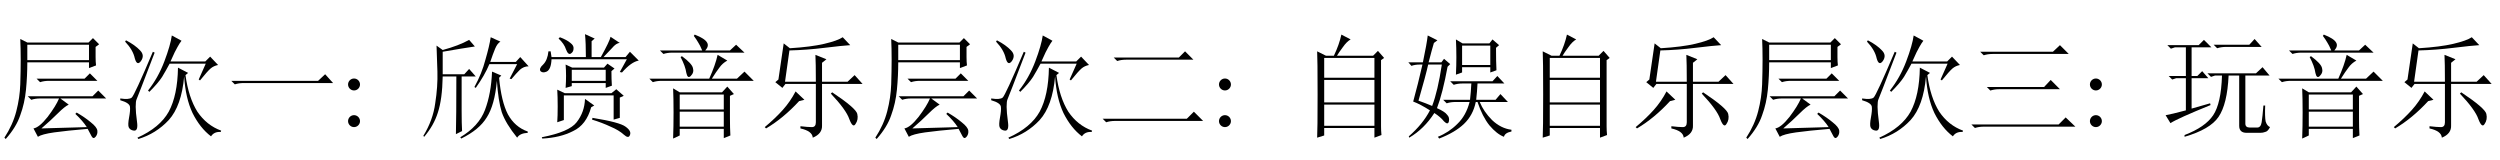 <?xml version='1.0' encoding='UTF-8'?>
<!-- This file was generated by dvisvgm 2.8.1 -->
<svg version='1.1' xmlns='http://www.w3.org/2000/svg' xmlns:xlink='http://www.w3.org/1999/xlink' width='232.743pt' height='14.878pt' viewBox='-16.516 -75.179 232.743 14.878'>
<defs>
<path id='g0-980' d='M.533-4.307L.861-3.979Q1.23-4.102 1.682-4.102H10.008L9.27-4.922L8.613-4.307H.533Z'/>
<path id='g0-989' d='M1.189-7.014L1.518-6.686Q1.887-6.809 2.338-6.809H9.434L8.613-7.629L7.957-7.014H1.189ZM1.805-3.732L2.133-3.404Q2.502-3.527 2.953-3.527H8.613L7.752-4.389L7.137-3.732H1.805ZM.369-.246L.697 .082Q1.066-.041 1.518-.041H10.049L9.146-.902L8.49-.246H.369Z'/>
<path id='g0-1060' d='M5.373-4.225H2.502L2.912-7.137Q4.553-7.178 6.193-7.383Q7.875-7.588 8.572-7.629L7.875-8.367Q7.383-8.039 6.152-7.752T2.953-7.342L2.379-7.793L1.887-4.43L1.6-4.184L2.256-3.65L2.543-4.02H5.373V-.451Q5.373 0 5.004 0T3.937-.082V.123Q5.045 .369 5.086 .984Q5.988 .615 5.947-.164V-4.02H9.721L8.982-4.84L8.326-4.225H5.947V-5.988L6.357-6.316L5.332-6.727Q5.373-5.988 5.373-4.225ZM3.814-2.42L4.307-2.543L3.486-3.322Q2.994-2.379 2.297-1.6T.615 0L.738 .123Q2.338-.82 3.814-2.42ZM6.891-3.24L6.768-3.117Q8.203-1.6 8.49-.738Q8.818 .123 9.064-.287Q9.352-.697 9.229-1.23T6.891-3.24Z'/>
<path id='g0-1120' d='M1.6-6.48L1.928-6.152Q2.297-6.275 2.748-6.275H9.023L8.244-7.055L7.67-6.48H1.6ZM.574-.779L.902-.451Q1.271-.574 1.723-.574H9.926L9.064-1.436L8.408-.779H.574Z'/>
<path id='g0-4101' d='M5.455-7.588H8.08V-5.783H5.455V-7.588ZM4.881-8.162Q4.922-7.342 4.922-6.521Q4.922-5.742 4.881-4.881L5.455-5.086V-5.578H8.08V-5.086L8.654-5.291Q8.613-6.07 8.613-7.383L8.9-7.629L8.285-8.162L7.998-7.793H5.496L4.881-8.162ZM6.193-2.543H3.691L4.02-2.215Q4.389-2.338 4.84-2.338H6.152Q5.824-1.066 5.004-.287Q4.225 .492 3.199 .902L3.322 1.066Q4.799 .492 5.619-.287Q6.48-1.107 6.727-2.338H6.891Q7.342-.984 7.998-.164Q8.695 .656 9.352 .902Q9.434 .533 10.049 .41V.246Q9.064 .123 8.244-.656Q7.465-1.436 7.096-2.338H9.721L9.023-3.076L8.572-2.543H6.768Q6.85-3.281 6.891-4.061H9.393L8.736-4.758L8.285-4.266H4.348L4.676-3.937Q5.045-4.061 5.496-4.061H6.316Q6.275-3.24 6.193-2.543ZM2.297-5.824H3.568Q3.199-3.363 2.666-1.969Q2.092-2.215 1.395-2.461Q2.092-4.881 2.297-5.824ZM3.158-8.08L2.256-8.531Q2.174-7.793 1.805-6.029H.451L.738-5.701Q1.066-5.824 1.518-5.824H1.764Q1.354-4.02 .902-2.379Q1.559-2.133 2.461-1.559Q1.805-.287 .492 .861L.533 .984Q1.928 .164 2.871-1.312Q3.445-.943 3.773-.533Q4.143-.164 4.225-.533T4.061-1.148Q3.855-1.436 3.117-1.764Q3.65-3.158 4.102-5.619L4.348-5.865L3.773-6.357L3.527-6.029H2.338Q2.666-7.301 2.83-7.834L3.158-8.08Z'/>
<path id='g0-4630' d='M3.404-4.512L3.732-4.184Q4.102-4.307 4.553-4.307H9.064L8.367-5.004L7.875-4.512H3.404ZM7.137-1.354L7.014-1.23Q7.711-.574 8.08 0L3.855 .123Q4.717-.615 5.373-1.271T6.398-2.092L5.619-2.666H9.885L9.146-3.404L8.613-2.871H2.584L2.912-2.543Q3.281-2.666 3.732-2.666H5.496Q5.209-1.969 4.43-.943Q3.65 .041 3.117 .123L3.527 .902Q3.896 .656 5.045 .492Q6.234 .328 8.162 .164Q8.408 .615 8.531 .861Q8.695 1.148 8.9 .902T9.064 .328T8.449-.451Q7.916-.902 7.137-1.354ZM2.543-7.67H8.285V-6.234H2.543V-7.67ZM.41 .984L.533 1.107Q1.518 0 1.887-1.107Q2.297-2.215 2.42-3.486T2.543-6.029H8.285V-5.496L8.941-5.742Q8.9-6.07 8.9-6.521Q8.9-7.014 8.9-7.465L9.229-7.711L8.654-8.285L8.244-7.875H2.543L1.887-8.203Q1.928-7.342 1.928-6.275Q1.928-5.25 1.887-3.979Q1.846-2.748 1.518-1.477T.41 .984Z'/>
<path id='g0-8437' d='M7.998-4.43L8.121-4.348Q8.818-5.209 9.105-5.455T9.803-5.783L9.064-6.562L8.613-6.111H5.373Q5.824-7.137 6.029-7.465Q6.234-7.834 6.398-8.039L5.496-8.531Q5.373-7.629 4.799-6.111T3.281-3.404L3.404-3.281Q4.225-4.102 4.594-4.676Q4.963-5.291 5.291-5.906H8.654L7.998-4.43ZM6.645-4.717Q6.768-2.707 7.424-1.312Q8.121 .082 9.146 .861Q9.434 .41 10.049 .451L10.09 .328Q8.736-.164 7.875-1.436Q7.055-2.748 6.768-4.84L7.014-5.045L6.07-5.537Q6.029-2.953 5.209-1.436Q4.389 .041 2.297 .984L2.379 1.107Q4.02 .615 5.209-.656Q6.398-1.969 6.645-4.717ZM1.23-8.08L1.148-7.957Q1.887-7.178 2.051-6.398Q2.256-5.66 2.625-6.152Q2.994-6.686 2.543-7.137Q2.092-7.629 1.23-8.08ZM.697-2.666V-2.502Q1.559-2.256 1.6-1.887Q1.641-1.559 1.518-.902T1.477 0Q1.6 .287 1.969 .328Q2.379 .369 2.256-.492Q2.133-1.395 2.133-1.887Q2.133-2.42 2.215-2.584T3.896-6.932L3.732-7.014Q2.01-2.953 1.764-2.748T.697-2.666Z'/>
<path id='g0-8439' d='M6.604-8.367Q6.48-7.547 6.111-6.275Q5.783-5.004 5.086-3.732L5.209-3.65Q6.029-4.799 6.48-5.865H9.064L8.367-4.512L8.531-4.471Q8.982-5.004 9.311-5.332Q9.68-5.66 10.131-5.66L9.352-6.521L8.941-6.07H6.562Q6.809-6.809 7.014-7.301T7.506-7.957L6.604-8.367ZM7.588-4.799L6.727-5.168Q6.645-3.117 6.07-1.6T3.773 .943L3.855 1.066Q5.537 .246 6.234-.902Q6.973-2.051 7.178-4.307Q7.301-2.461 7.629-1.395Q7.998-.328 9.064 .984Q9.311 .574 10.049 .533V.41Q8.859 0 8.203-1.189Q7.588-2.379 7.383-4.594L7.588-4.799ZM3.896-1.518V-4.717H5.209L4.594-5.414L4.143-4.922H2.133V-7.014Q3.117-7.178 3.814-7.301Q4.553-7.424 5.127-7.506L4.594-8.121Q3.65-7.588 2.133-7.178L1.559-7.588Q1.6-6.562 1.641-5.168T1.436-2.215Q1.23-.656 .328 .82L.41 .902Q1.312-.164 1.682-1.354Q2.092-2.584 2.133-4.717H3.404Q3.404-.902 3.363 .656L3.937 .369Q3.896-.328 3.896-1.518Z'/>
<path id='g0-10621' d='M4.84-7.67L5.168-7.342Q5.537-7.465 5.988-7.465H9.311L8.654-8.203L8.162-7.67H4.84ZM4.266-5.004L4.594-4.676L4.963-4.799H5.619Q5.537-2.215 4.799-1.107T2.133 .738V.902Q4.512 .205 5.291-.943Q6.111-2.133 6.234-4.799H7.219V-.123Q7.219 .533 7.916 .533H9.187Q9.434 .533 9.639 .451Q9.885 .41 10.09 0Q9.803-.123 9.68-.533Q9.598-.984 9.639-2.01H9.475Q9.393-.984 9.311-.451Q9.229 .041 8.9 .041H8.203Q7.793 .041 7.793-.328V-4.799H10.049L9.393-5.578L8.777-5.004H4.266ZM.533-7.629L.861-7.301L1.23-7.424H2.256V-4.758H.656L.984-4.43L1.354-4.553H2.256V-1.559Q.861-1.189 .369-1.107L.82-.369Q1.518-.82 4.553-2.051L4.512-2.215L2.789-1.723V-4.553H4.348L3.773-5.209L3.322-4.758H2.789V-7.424H4.635L3.937-8.121L3.445-7.629H.533Z'/>
<path id='g0-14270' d='M8.408-.082V-6.234L8.695-6.439L8.121-7.096L7.67-6.645H4.307Q4.471-6.932 4.84-7.424Q5.209-7.957 5.578-8.162L4.717-8.613Q4.512-7.67 4.02-6.645H3.281L2.461-7.055Q2.502-6.357 2.502-3.035T2.461 .984L3.117 .779V.082H7.793V.984L8.449 .738Q8.408 .328 8.408-.082ZM3.117-6.439H7.793V-4.594H3.117V-6.439ZM3.117-4.389H7.793V-2.297H3.117V-4.389ZM3.117-2.092H7.793V-.123H3.117V-2.092Z'/>
<path id='g0-17187' d='M2.543-8.367L2.42-8.244Q2.953-7.752 3.117-7.219Q3.322-6.686 3.568-6.85T3.814-7.301Q3.855-7.588 3.527-7.834Q3.199-8.121 2.543-8.367ZM8.121-5.127L8.326-5.086Q9.187-6.07 9.885-6.193L9.064-7.014L8.654-6.521H6.604Q6.973-6.891 7.383-7.342Q7.793-7.834 8.121-7.834L7.26-8.408Q7.178-7.998 6.357-6.521H5.496V-7.998L5.783-8.244L4.881-8.654Q4.963-7.834 4.963-6.521H1.764L1.682-7.055H1.477Q1.395-6.234 .984-5.824Q.574-5.455 .738-5.209Q.943-5.004 1.312-5.168Q1.723-5.373 1.764-6.316H8.777L8.121-5.127ZM8.121-2.748L8.49-2.912L7.793-3.527L7.342-3.158H2.994L2.297-3.486Q2.338-2.83 2.338-1.928T2.297-.451L2.912-.656V-2.953H7.547V-.697L8.121-.861V-2.748ZM4.881-2.625Q4.84-1.395 4.102-.451Q3.404 .451 .861 .943L.902 1.066Q2.584 .984 3.773 .369Q5.004-.205 5.455-1.846L5.742-2.01L4.881-2.625ZM5.537-.697Q6.48-.41 7.26-.041Q8.039 .287 8.49 .697T9.064 .738Q9.229 .369 8.654-.041Q8.121-.451 5.578-.861L5.537-.697ZM3.65-5.332H6.809V-4.307H3.65V-5.332ZM3.076-5.824Q3.117-5.291 3.117-4.758Q3.117-4.266 3.076-3.65L3.65-3.814V-4.102H6.809V-3.65L7.383-3.855Q7.342-4.43 7.342-5.209L7.629-5.455L6.973-5.906L6.645-5.537H3.691L3.076-5.824Z'/>
<path id='g0-19911' d='M3.199-1.436H7.301V-.041H3.199V-1.436ZM3.404-6.604L3.281-6.521Q3.732-5.66 3.814-5.045Q3.937-4.471 4.225-4.758Q4.553-5.086 4.43-5.496Q4.348-5.906 3.404-6.604ZM1.354-7.137L1.682-6.809Q2.051-6.932 2.502-6.932H9.229L8.449-7.67L7.875-7.137H5.578Q5.947-7.547 5.742-7.875Q5.537-8.244 4.594-8.613L4.512-8.49Q4.758-8.162 4.922-7.875Q5.086-7.629 5.291-7.137H1.354ZM.369-4.512L.697-4.184Q1.066-4.307 1.518-4.307H10.09L9.229-5.168L8.531-4.512H6.193Q6.604-5.168 6.891-5.537Q7.178-5.947 7.629-6.193L6.727-6.727Q6.521-5.783 5.947-4.512H.369ZM2.584-3.609Q2.625-2.666 2.625-1.354Q2.625-.082 2.584 1.066L3.199 .779V.164H7.301V1.025L7.916 .779Q7.875 .082 7.875-.82V-2.912L8.244-3.076L7.629-3.773L7.137-3.24H3.199L2.584-3.609ZM3.199-3.035H7.301V-1.641H3.199V-3.035Z'/>
<path id='g1-44' d='M2.016-3.969C2.016-4.273 1.764-4.525 1.459-4.525S.903-4.273 .903-3.969S1.155-3.412 1.459-3.412S2.016-3.664 2.016-3.969ZM2.016-.556C2.016-.861 1.764-1.113 1.459-1.113S.903-.861 .903-.556S1.155 0 1.459 0S2.016-.252 2.016-.556Z'/>
</defs>
<g id='page1'>
<use x='-16.516' y='-63.346' xlink:href='#g0-4630'/>
<use x='-6.016' y='-63.346' xlink:href='#g0-8437'/>
<use x='4.484' y='-63.346' xlink:href='#g0-980'/>
<use x='14.984' y='-63.346' xlink:href='#g1-44'/>
<use x='22.565' y='-63.346' xlink:href='#g0-8439'/>
<use x='33.065' y='-63.346' xlink:href='#g0-17187'/>
<use x='43.565' y='-63.346' xlink:href='#g0-19911'/>
<use x='54.065' y='-63.346' xlink:href='#g0-1060'/>
<use x='64.565' y='-63.346' xlink:href='#g0-4630'/>
<use x='75.065' y='-63.346' xlink:href='#g0-8437'/>
<use x='85.565' y='-63.346' xlink:href='#g0-1120'/>
<use x='96.065' y='-63.346' xlink:href='#g1-44'/>
<use x='103.646' y='-63.346' xlink:href='#g0-14270'/>
<use x='114.146' y='-63.346' xlink:href='#g0-4101'/>
<use x='124.646' y='-63.346' xlink:href='#g0-14270'/>
<use x='135.146' y='-63.346' xlink:href='#g0-1060'/>
<use x='145.646' y='-63.346' xlink:href='#g0-4630'/>
<use x='156.146' y='-63.346' xlink:href='#g0-8437'/>
<use x='166.646' y='-63.346' xlink:href='#g0-989'/>
<use x='177.146' y='-63.346' xlink:href='#g1-44'/>
<use x='184.727' y='-63.346' xlink:href='#g0-10621'/>
<use x='195.227' y='-63.346' xlink:href='#g0-19911'/>
<use x='205.727' y='-63.346' xlink:href='#g0-1060'/>
</g>
</svg>